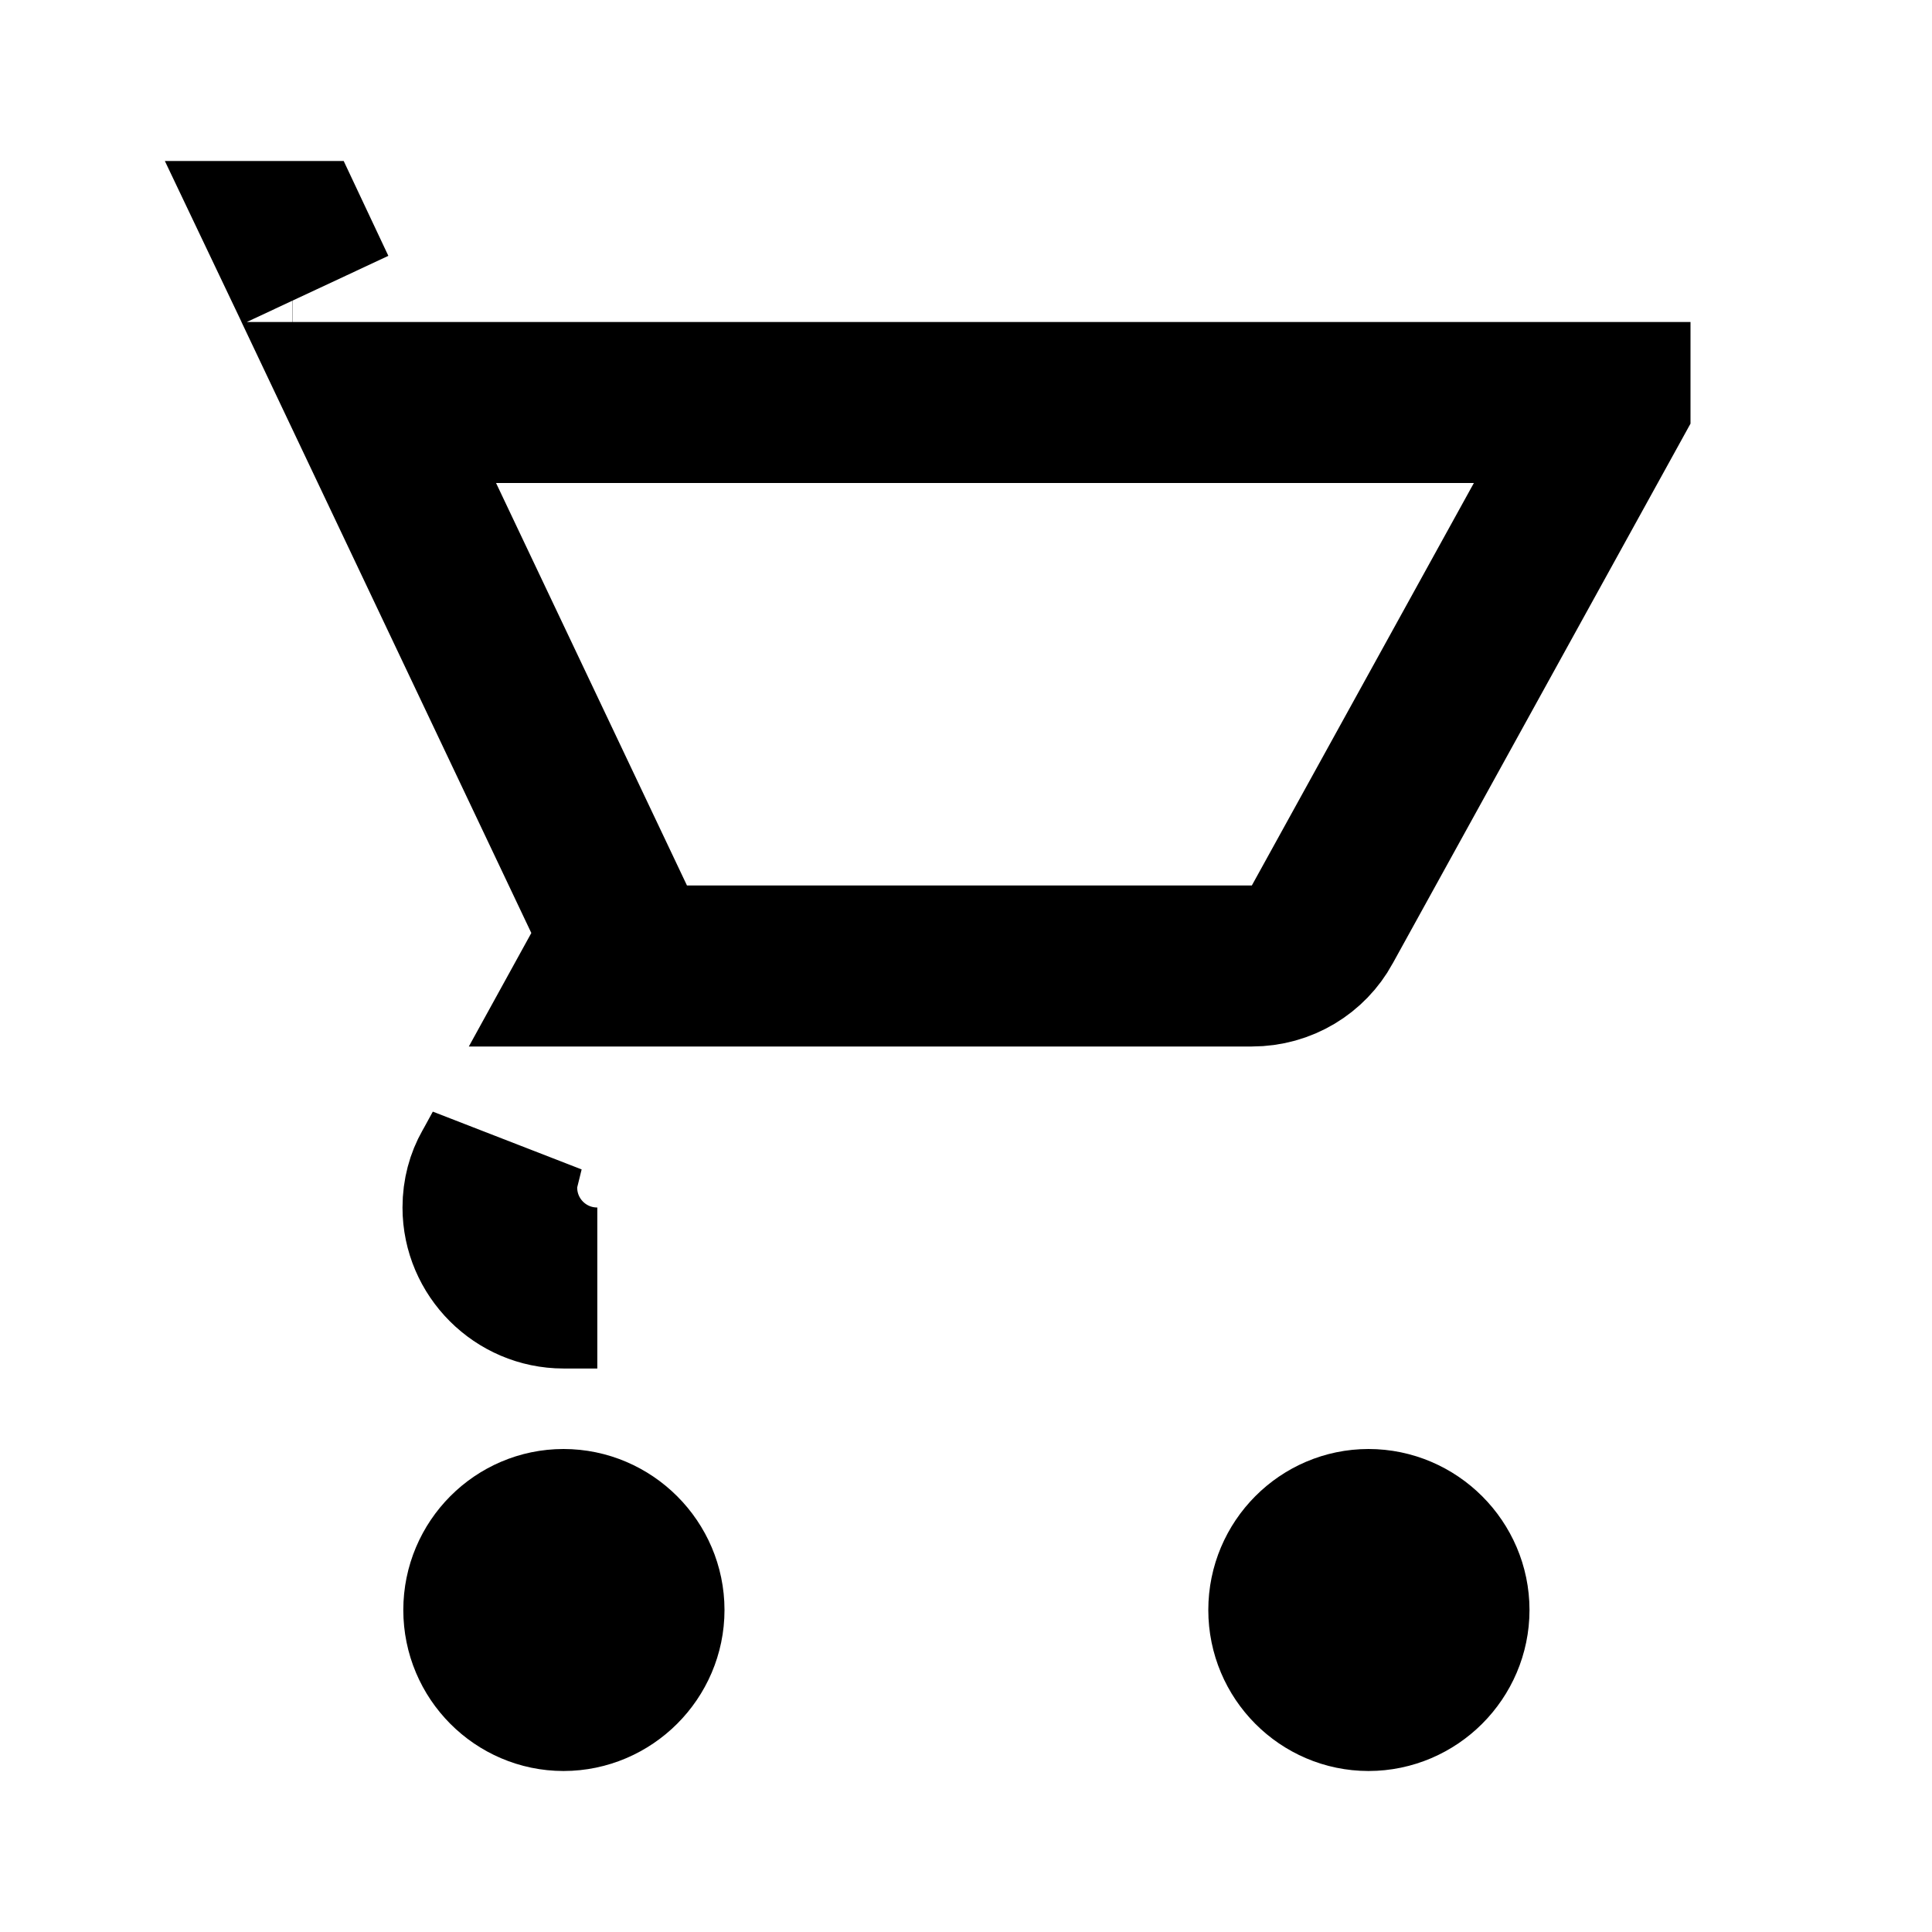 <svg width="24" height="24" viewBox="0 0 24 24" fill="none" xmlns="http://www.w3.org/2000/svg">
<path d="M3.904 3.571L3.632 3H3.635L3.917 3.599L3.904 3.571ZM7.504 11.162L4.581 5H5.21H20C20 5.002 20 5.004 20 5.005L16.424 11.487L16.423 11.489C16.256 11.794 15.929 12 15.55 12H8.1H7.516L7.723 11.624L7.504 11.162ZM6.126 14.523L6.254 14.289L6.23 14.387L6.2 14.508L6.17 14.627V14.75C6.17 15.442 6.728 16 7.42 16H7C6.452 16 6 15.548 6 15C6 14.821 6.046 14.663 6.118 14.536L6.122 14.529L6.126 14.523ZM6.01 20C6.01 19.446 6.459 19 7 19C7.548 19 8 19.452 8 20C8 20.548 7.548 21 7 21C6.459 21 6.01 20.554 6.01 20ZM16.01 20C16.01 19.446 16.459 19 17 19C17.548 19 18 19.452 18 20C18 20.548 17.548 21 17 21C16.459 21 16.01 20.554 16.01 20Z" stroke="black" stroke-width="2"/>
</svg>

